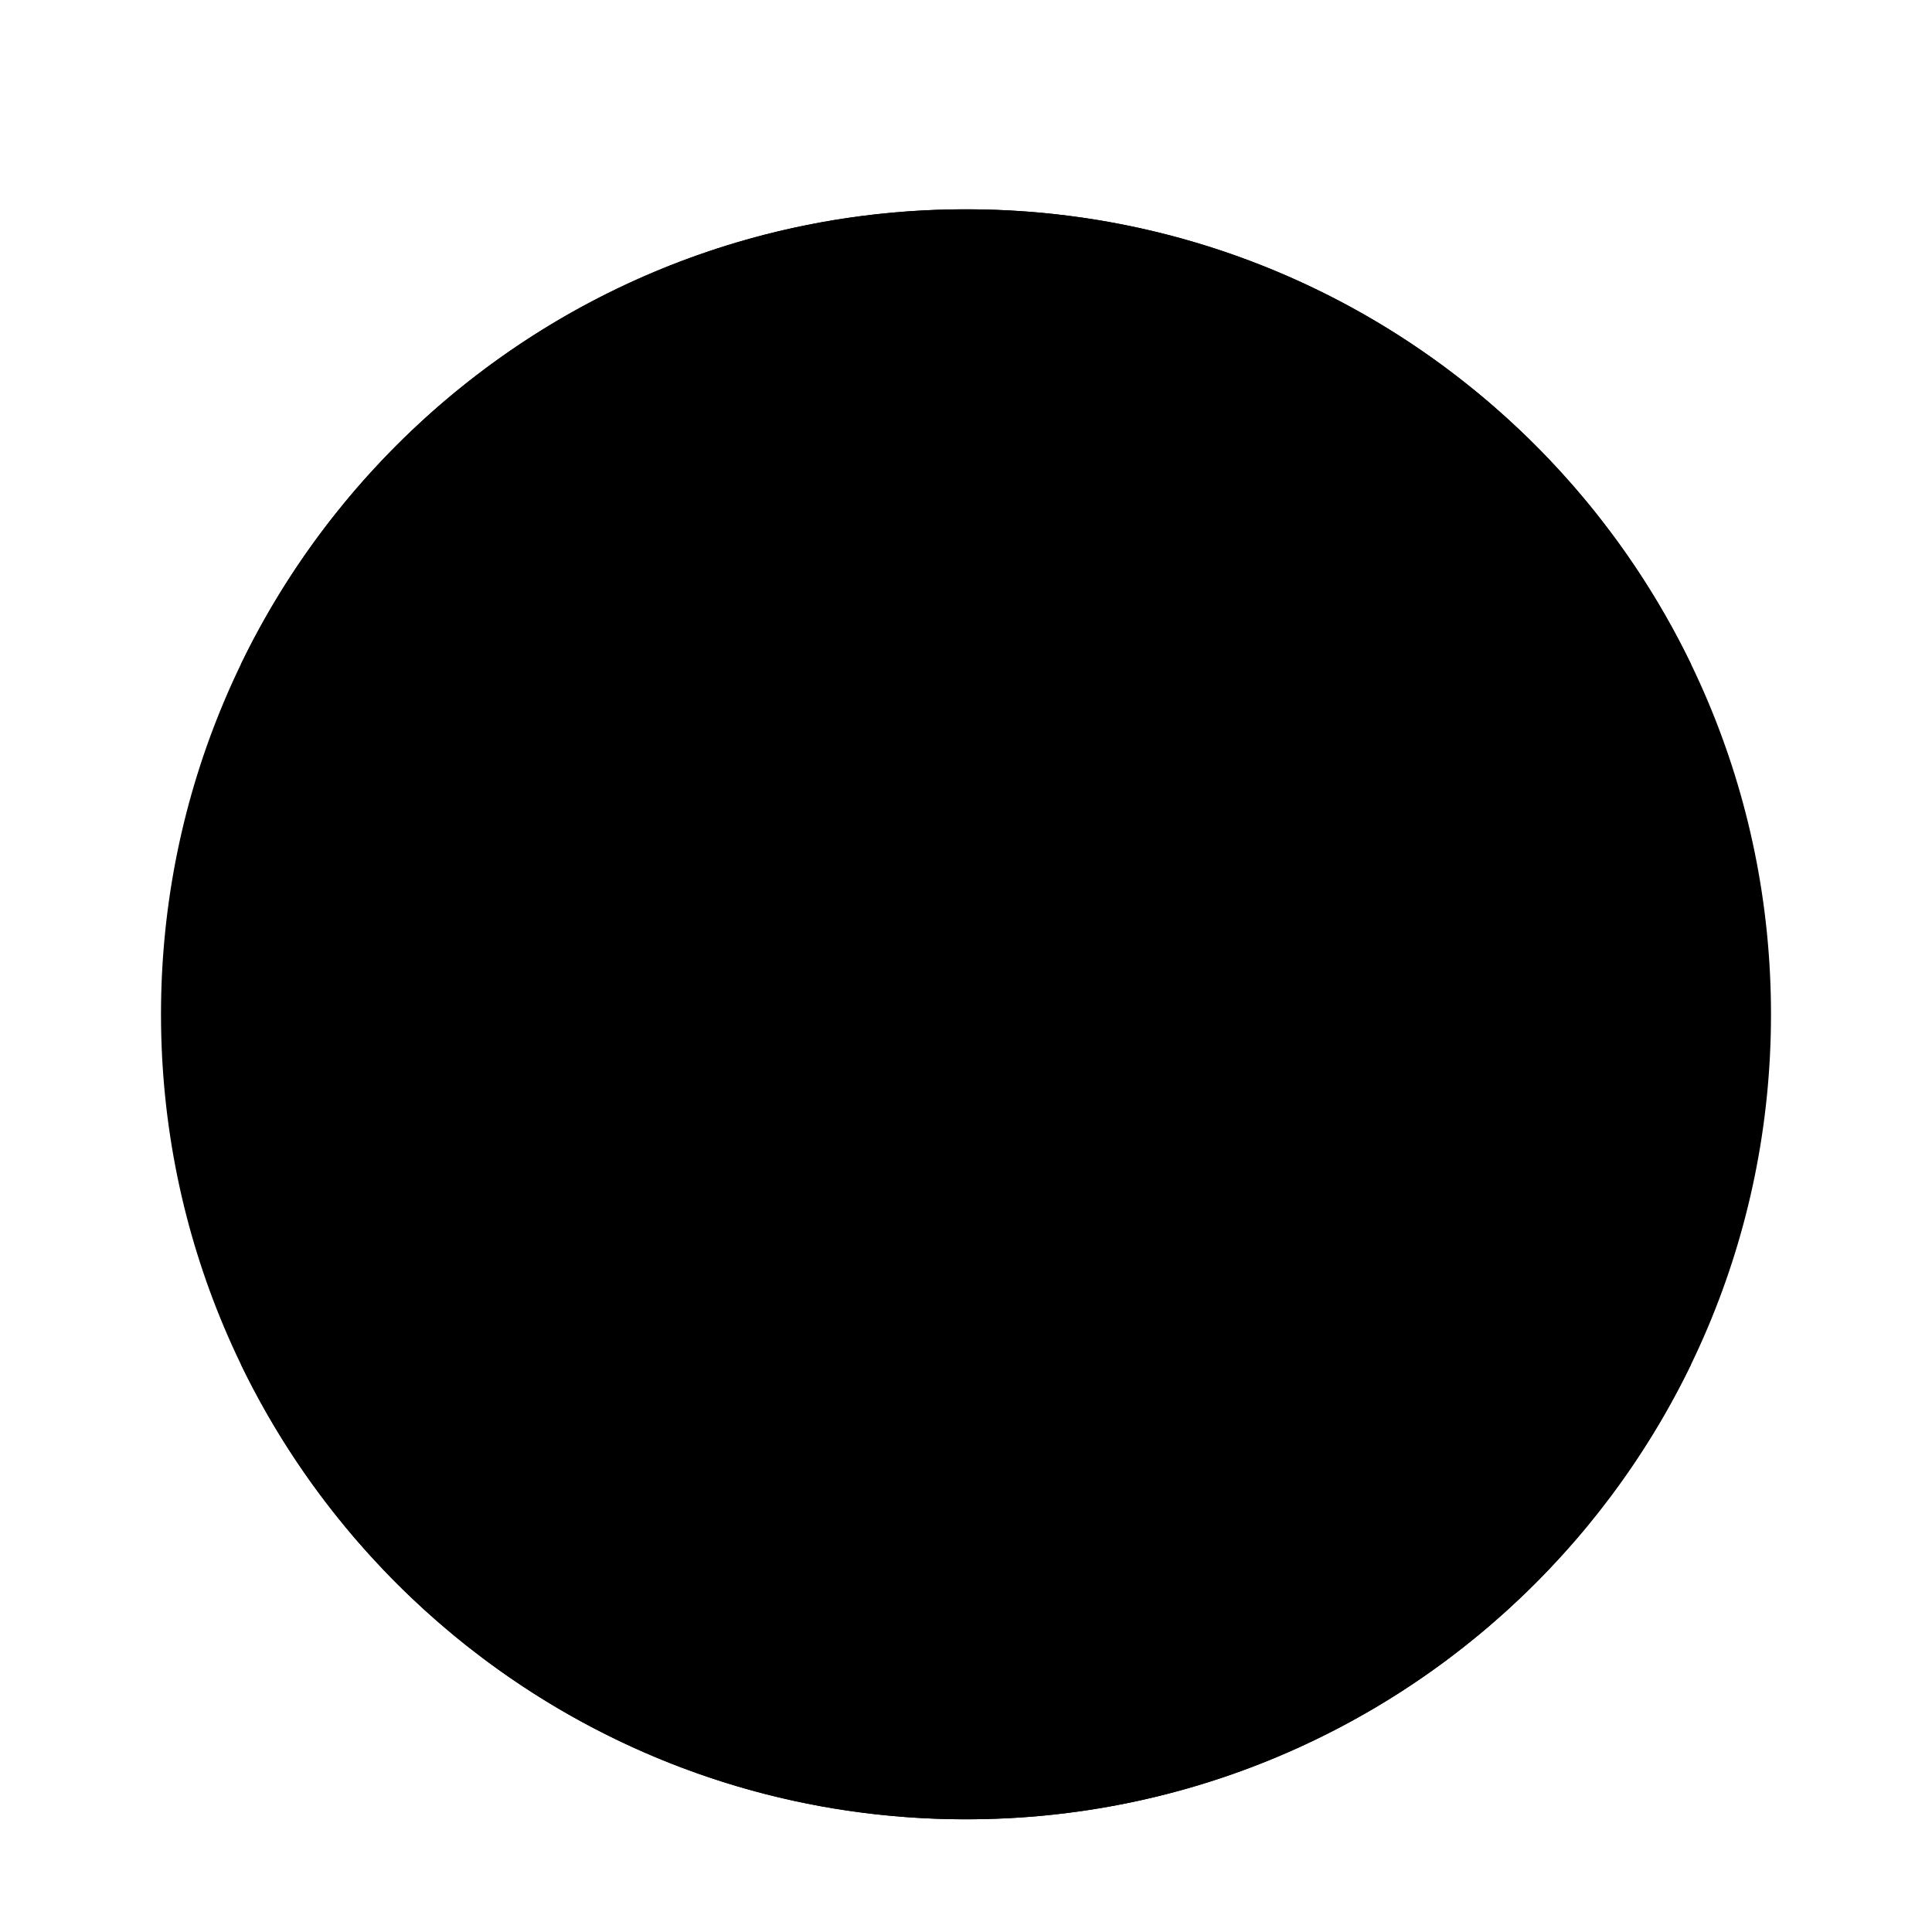 <svg width="48" height="48" viewBox="0 0 48 48" fill="none" xmlns="http://www.w3.org/2000/svg">
<g clip-path="url(#clip0_937_82179)" filter="url(#filter0_dd_937_82179)">
<path d="M24 42.7C35.046 42.7 44 33.746 44 22.7C44 11.655 35.046 2.7 24 2.7C12.954 2.7 4 11.655 4 22.7C4 33.746 12.954 42.7 24 42.7Z" fill="#F0F0F0" style="fill:#F0F0F0;fill:color(display-p3 0.941 0.941 0.941);fill-opacity:1;"/>
<path d="M24 2.7C16.071 2.7 9.219 7.315 5.984 14.005H42.015C38.78 7.315 31.929 2.7 24 2.7V2.7Z" fill="#FF9811" style="fill:#FF9811;fill:color(display-p3 1 0.596 0.067);fill-opacity:1;"/>
<path d="M24 42.7C31.929 42.7 38.78 38.085 42.015 31.395H5.984C9.219 38.085 16.071 42.7 24 42.7Z" fill="#6DA544" style="fill:#6DA544;fill:color(display-p3 0.427 0.647 0.267);fill-opacity:1;"/>
<path d="M24.003 29.656C27.845 29.656 30.96 26.542 30.96 22.7C30.96 18.858 27.845 15.743 24.003 15.743C20.161 15.743 17.047 18.858 17.047 22.7C17.047 26.542 20.161 29.656 24.003 29.656Z" fill="#0052B4" style="fill:#0052B4;fill:color(display-p3 0 0.322 0.706);fill-opacity:1;"/>
<path d="M24.004 27.047C26.405 27.047 28.352 25.101 28.352 22.699C28.352 20.298 26.405 18.352 24.004 18.352C21.603 18.352 19.656 20.298 19.656 22.699C19.656 25.101 21.603 27.047 24.004 27.047Z" fill="#F0F0F0" style="fill:#F0F0F0;fill:color(display-p3 0.941 0.941 0.941);fill-opacity:1;"/>
<path d="M23.998 17.335L25.339 20.377L28.644 20.017L26.68 22.7L28.644 25.383L25.339 25.023L23.998 28.065L22.657 25.023L19.352 25.383L21.315 22.7L19.352 20.017L22.657 20.377L23.998 17.335Z" fill="#0052B4" style="fill:#0052B4;fill:color(display-p3 0 0.322 0.706);fill-opacity:1;"/>
</g>
<defs>
<filter id="filter0_dd_937_82179" x="0.25" y="0.2" width="47.5" height="47.5" filterUnits="userSpaceOnUse" color-interpolation-filters="sRGB">
<feFlood flood-opacity="0" result="BackgroundImageFix"/>
<feColorMatrix in="SourceAlpha" type="matrix" values="0 0 0 0 0 0 0 0 0 0 0 0 0 0 0 0 0 0 127 0" result="hardAlpha"/>
<feOffset dy="1.25"/>
<feGaussianBlur stdDeviation="1.25"/>
<feColorMatrix type="matrix" values="0 0 0 0 0 0 0 0 0 0 0 0 0 0 0 0 0 0 0.06 0"/>
<feBlend mode="normal" in2="BackgroundImageFix" result="effect1_dropShadow_937_82179"/>
<feColorMatrix in="SourceAlpha" type="matrix" values="0 0 0 0 0 0 0 0 0 0 0 0 0 0 0 0 0 0 127 0" result="hardAlpha"/>
<feOffset dy="1.25"/>
<feGaussianBlur stdDeviation="1.875"/>
<feColorMatrix type="matrix" values="0 0 0 0 0 0 0 0 0 0 0 0 0 0 0 0 0 0 0.1 0"/>
<feBlend mode="normal" in2="effect1_dropShadow_937_82179" result="effect2_dropShadow_937_82179"/>
<feBlend mode="normal" in="SourceGraphic" in2="effect2_dropShadow_937_82179" result="shape"/>
</filter>
<clipPath id="clip0_937_82179">
<rect width="40" height="40" fill="white" style="fill:white;fill-opacity:1;" transform="translate(4 2.7)"/>
</clipPath>
</defs>
</svg>
